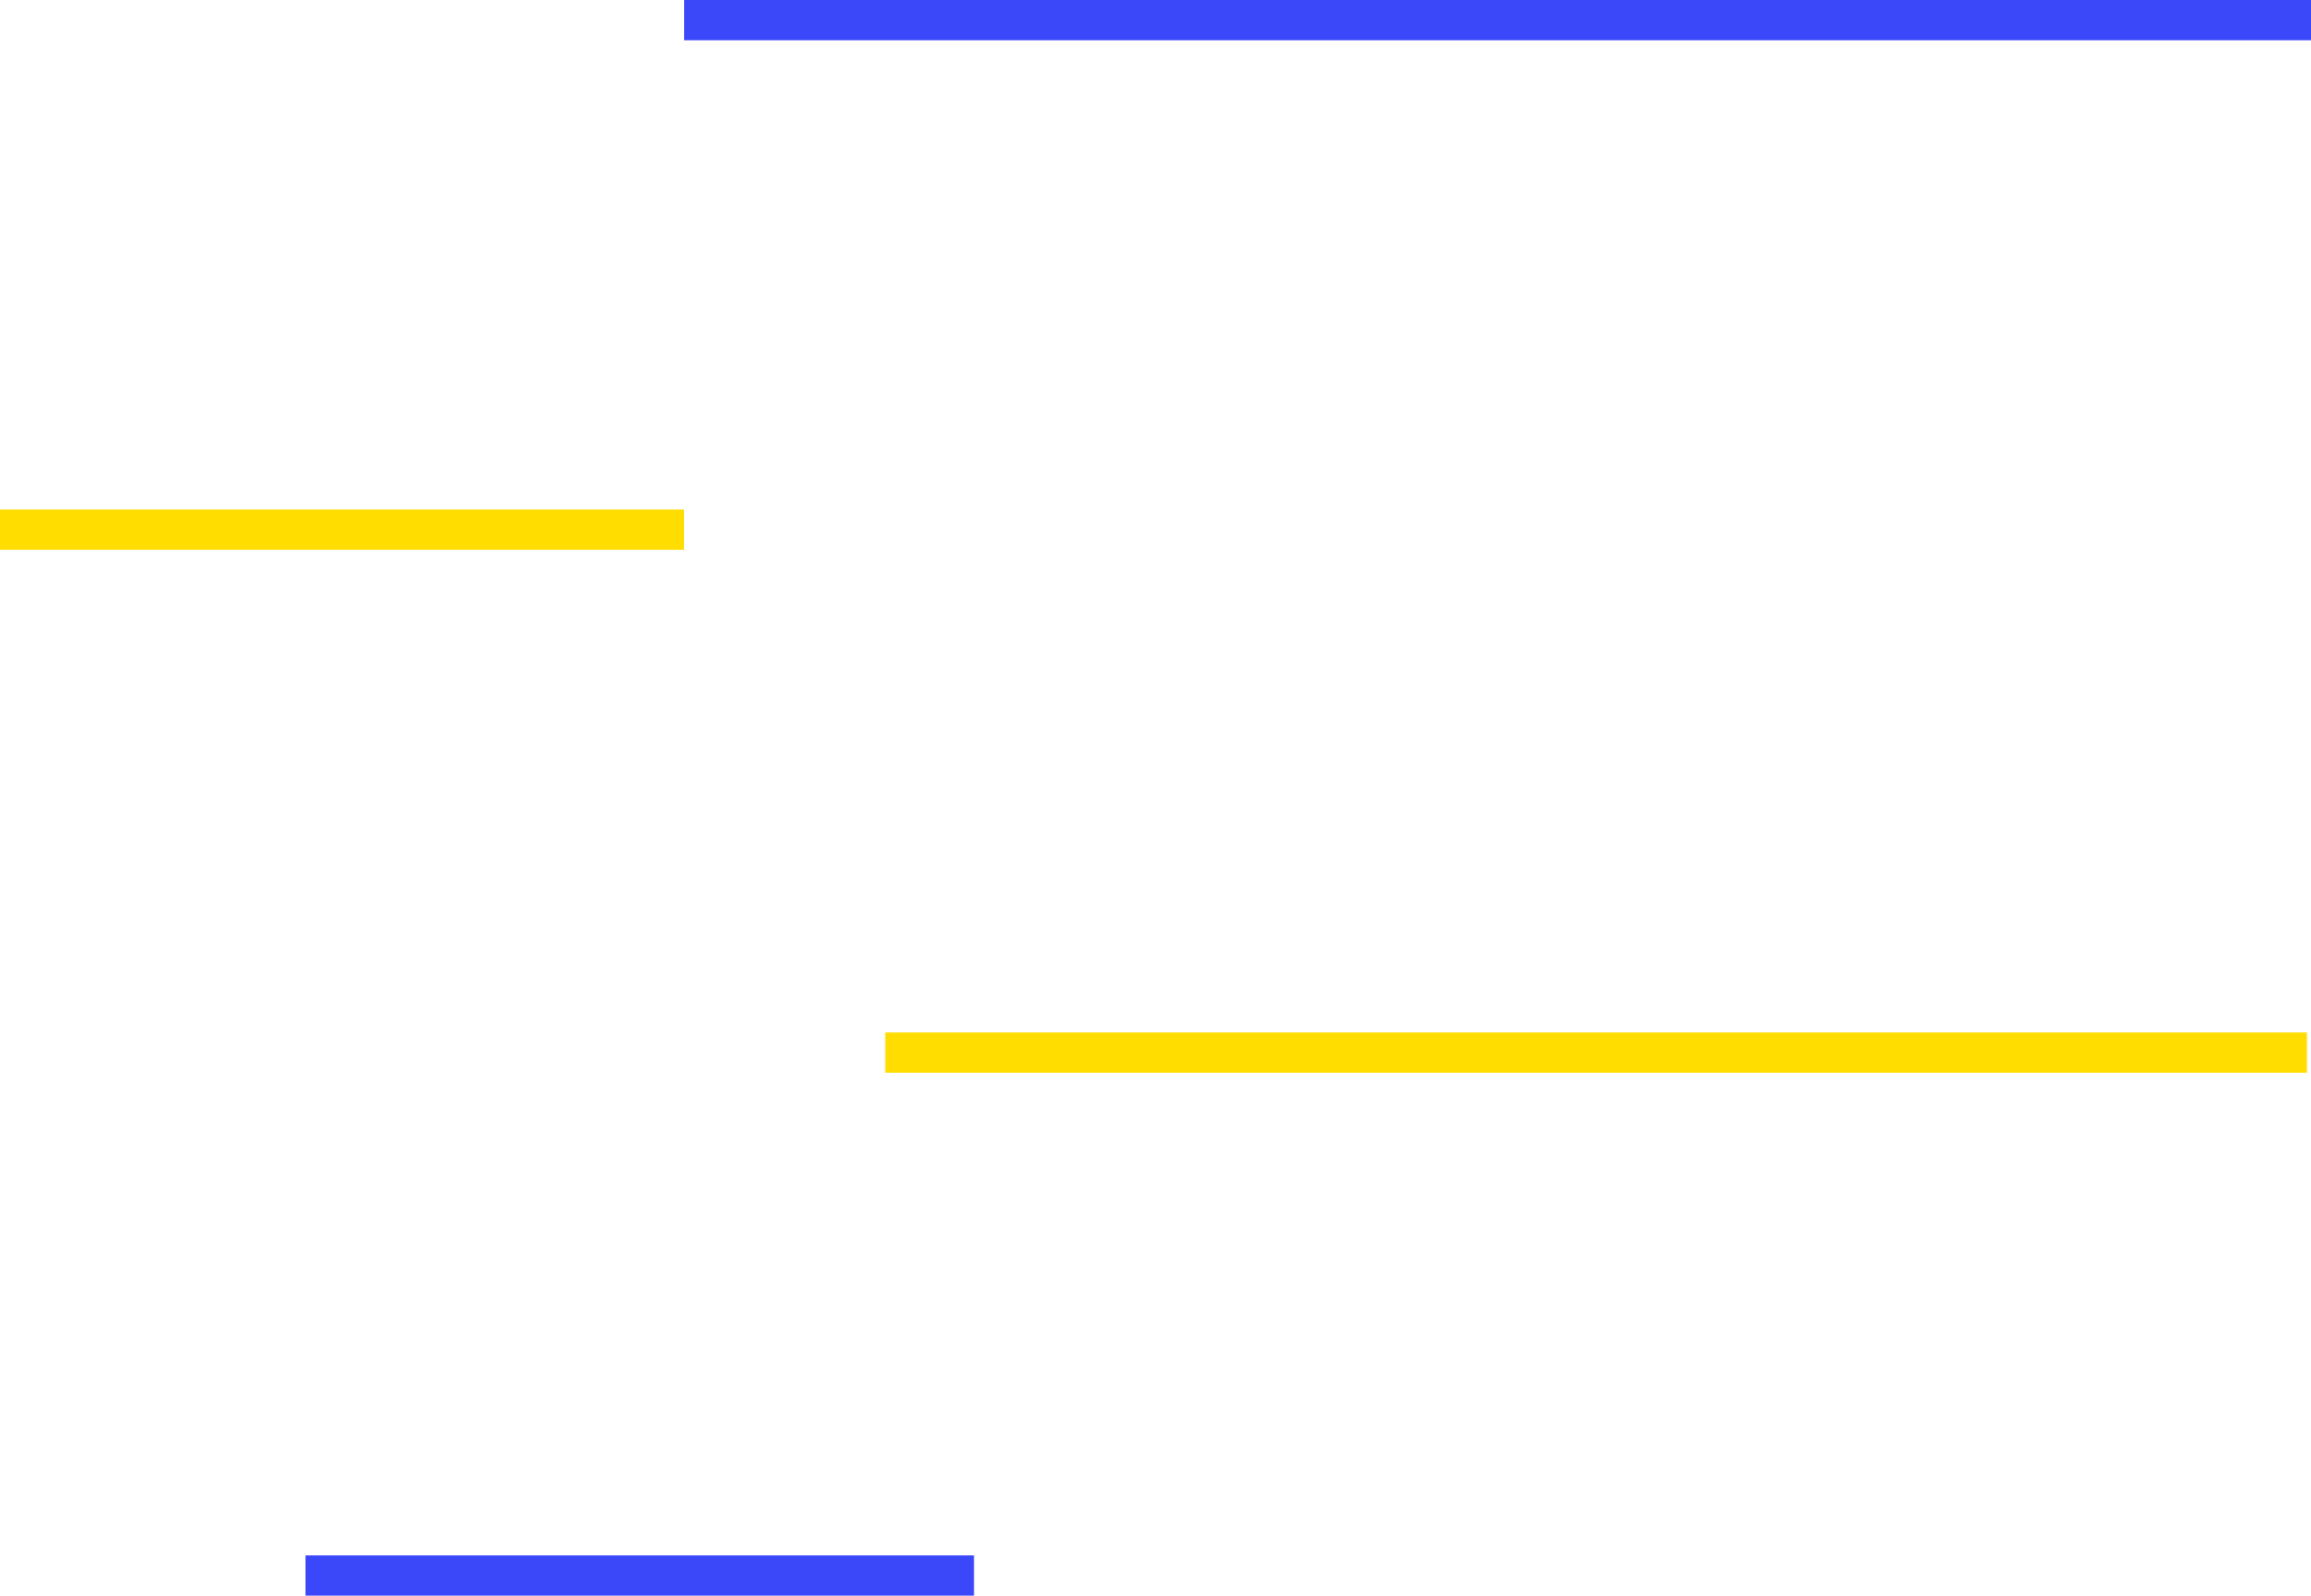 <svg xmlns="http://www.w3.org/2000/svg" width="172.302" height="119" viewBox="0 0 172.302 119"><g transform="translate(-1500 -821)"><line x2="51" transform="translate(1500 860.5)" fill="none" stroke="#fd0" stroke-miterlimit="10" stroke-width="3"/><line x2="106" transform="translate(1566 899.5)" fill="none" stroke="#fd0" stroke-miterlimit="10" stroke-width="3"/><line x2="121.293" transform="translate(1551.009 822.5)" fill="none" stroke="#3b48fa" stroke-miterlimit="10" stroke-width="3"/><line x2="49.842" transform="translate(1522.777 938.5)" fill="none" stroke="#3b48fa" stroke-miterlimit="10" stroke-width="3"/></g></svg>